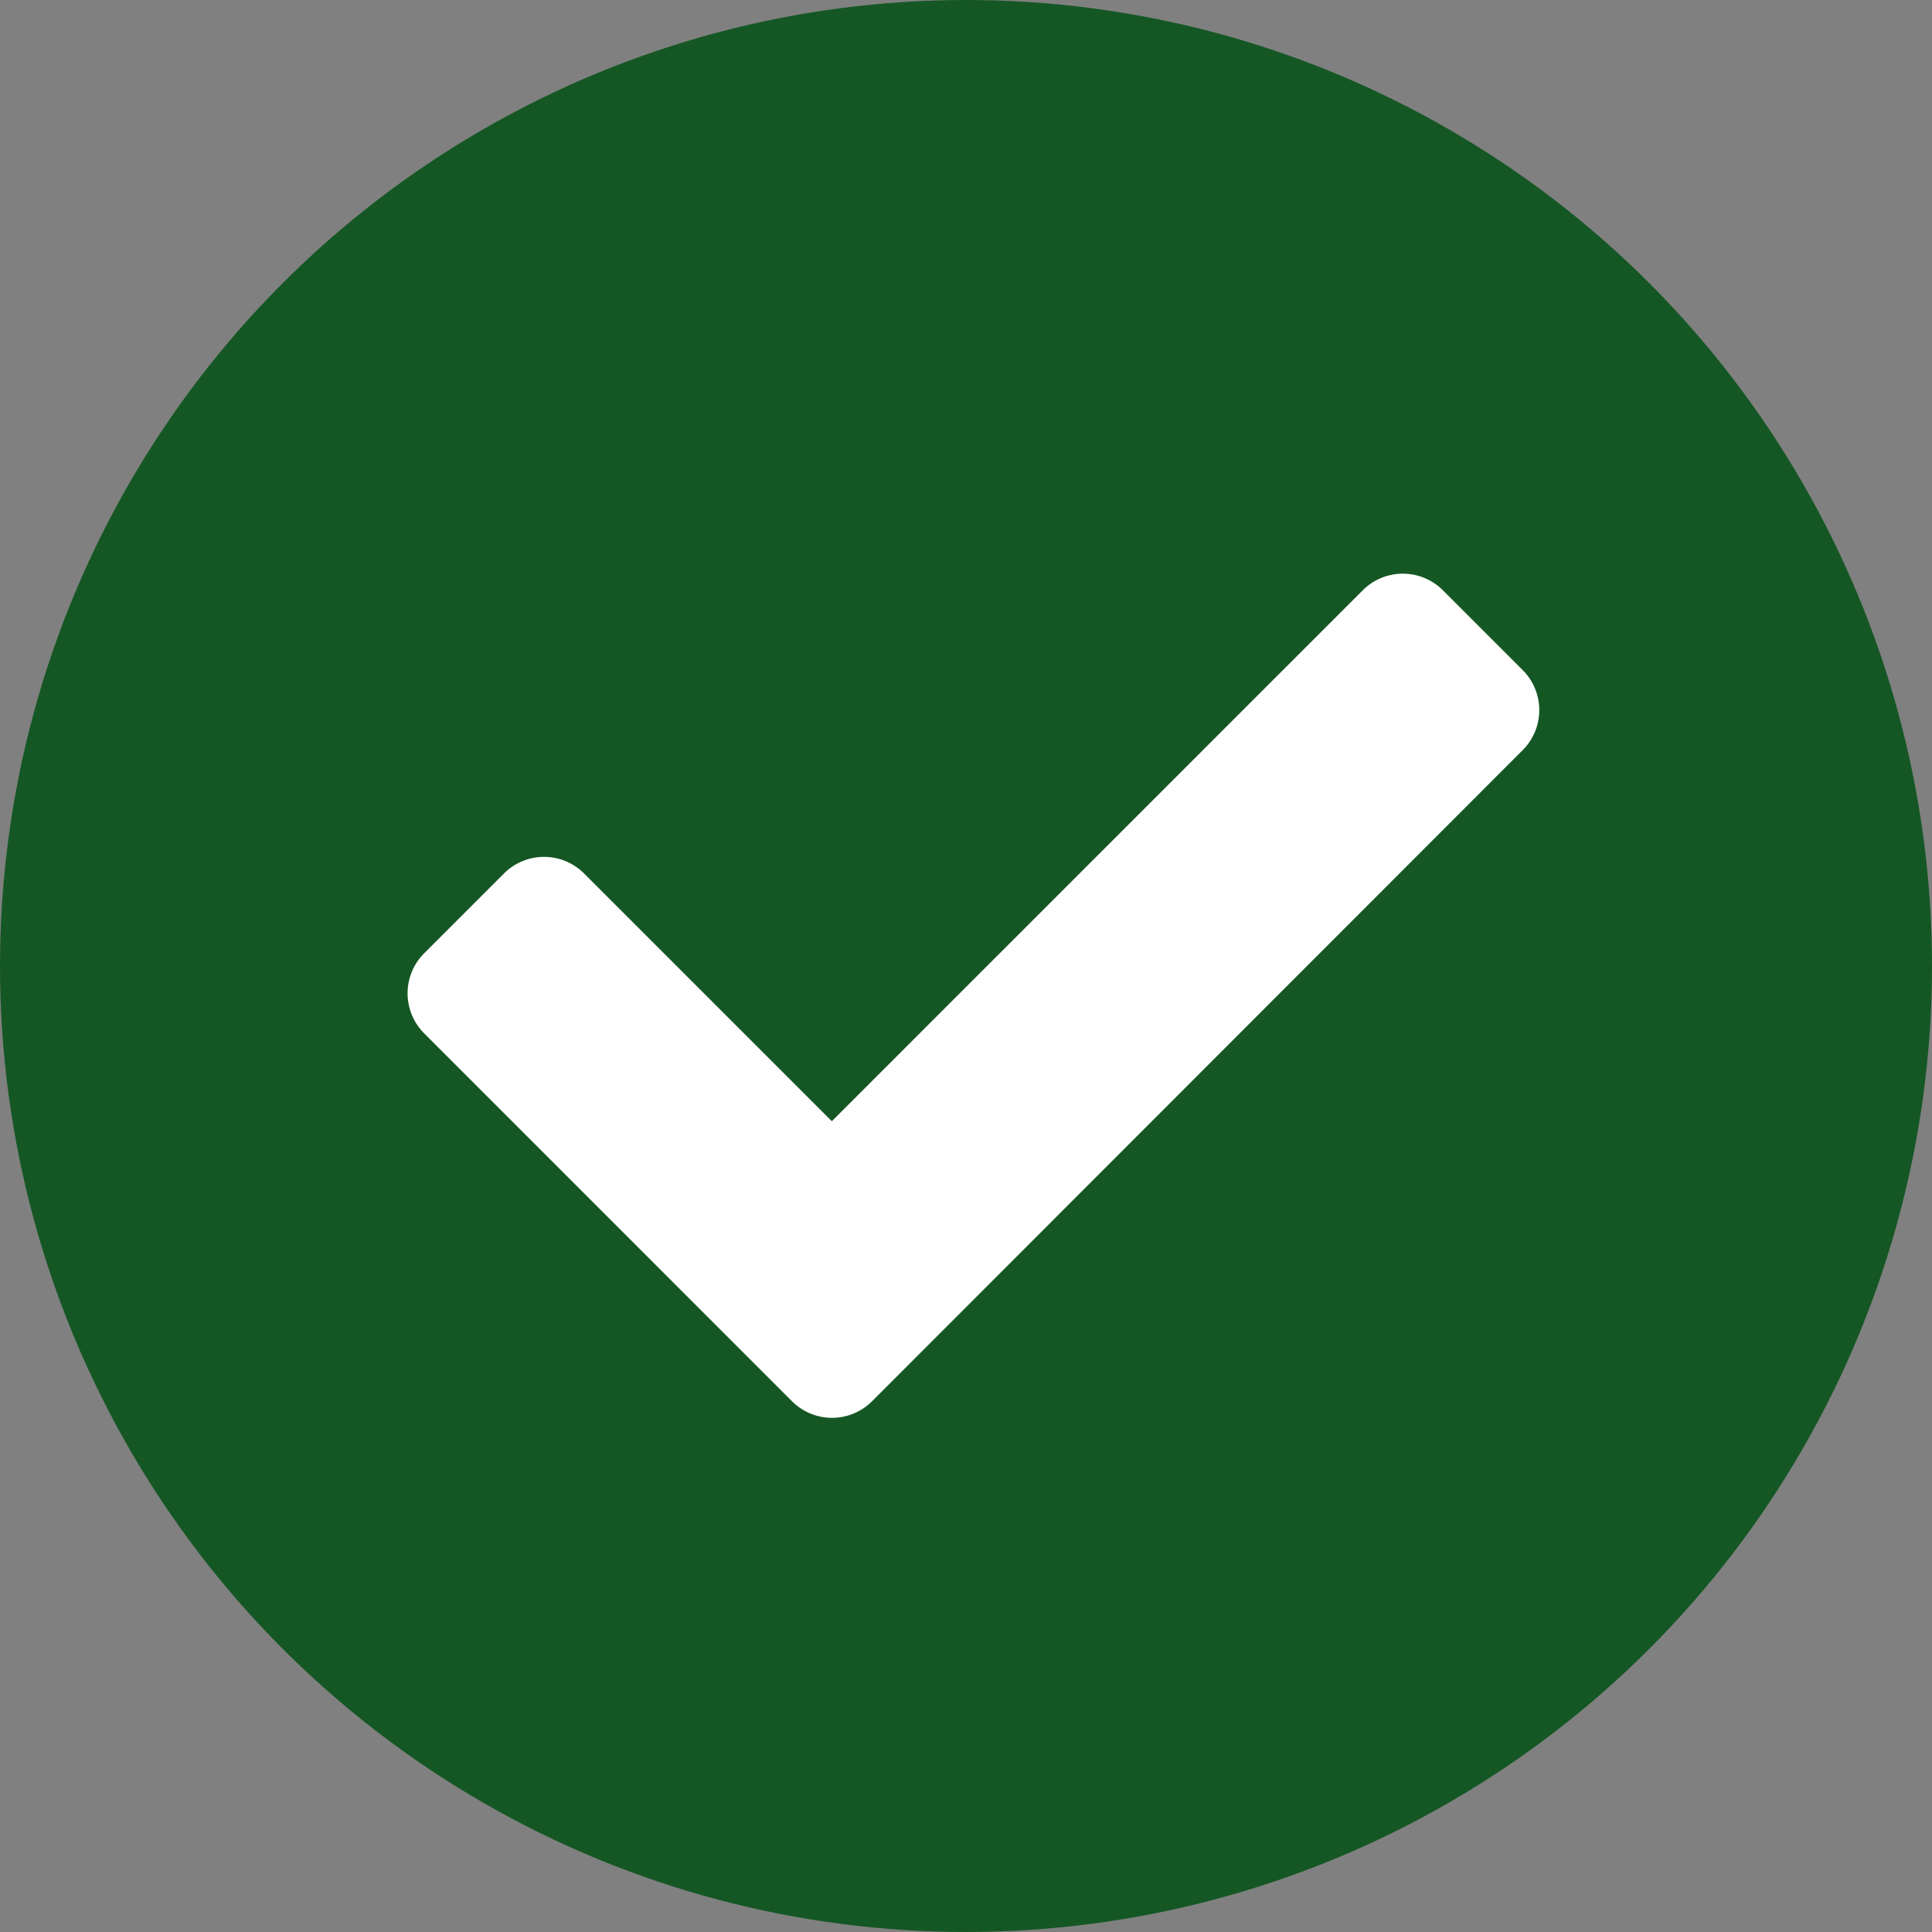 <svg xmlns="http://www.w3.org/2000/svg" width="29" height="29" viewBox="0 0 29 29"><rect x="0" y="0" width="29" height="29" fill="#808080" stroke="none"/><g transform="translate(-691 -726.546)"><circle cx="14.5" cy="14.5" r="14.5" transform="translate(691 726.546)" fill="#155724"/><path d="M5.771,17,.249,11.477a.85.85,0,0,1,0-1.2l1.2-1.2a.85.85,0,0,1,1.2,0l3.72,3.72L14.34,4.826a.85.85,0,0,1,1.2,0l1.2,1.2a.85.85,0,0,1,0,1.2L6.973,17A.85.85,0,0,1,5.771,17Z" transform="translate(697.117 730.579)" fill="#fff"/></g></svg>
